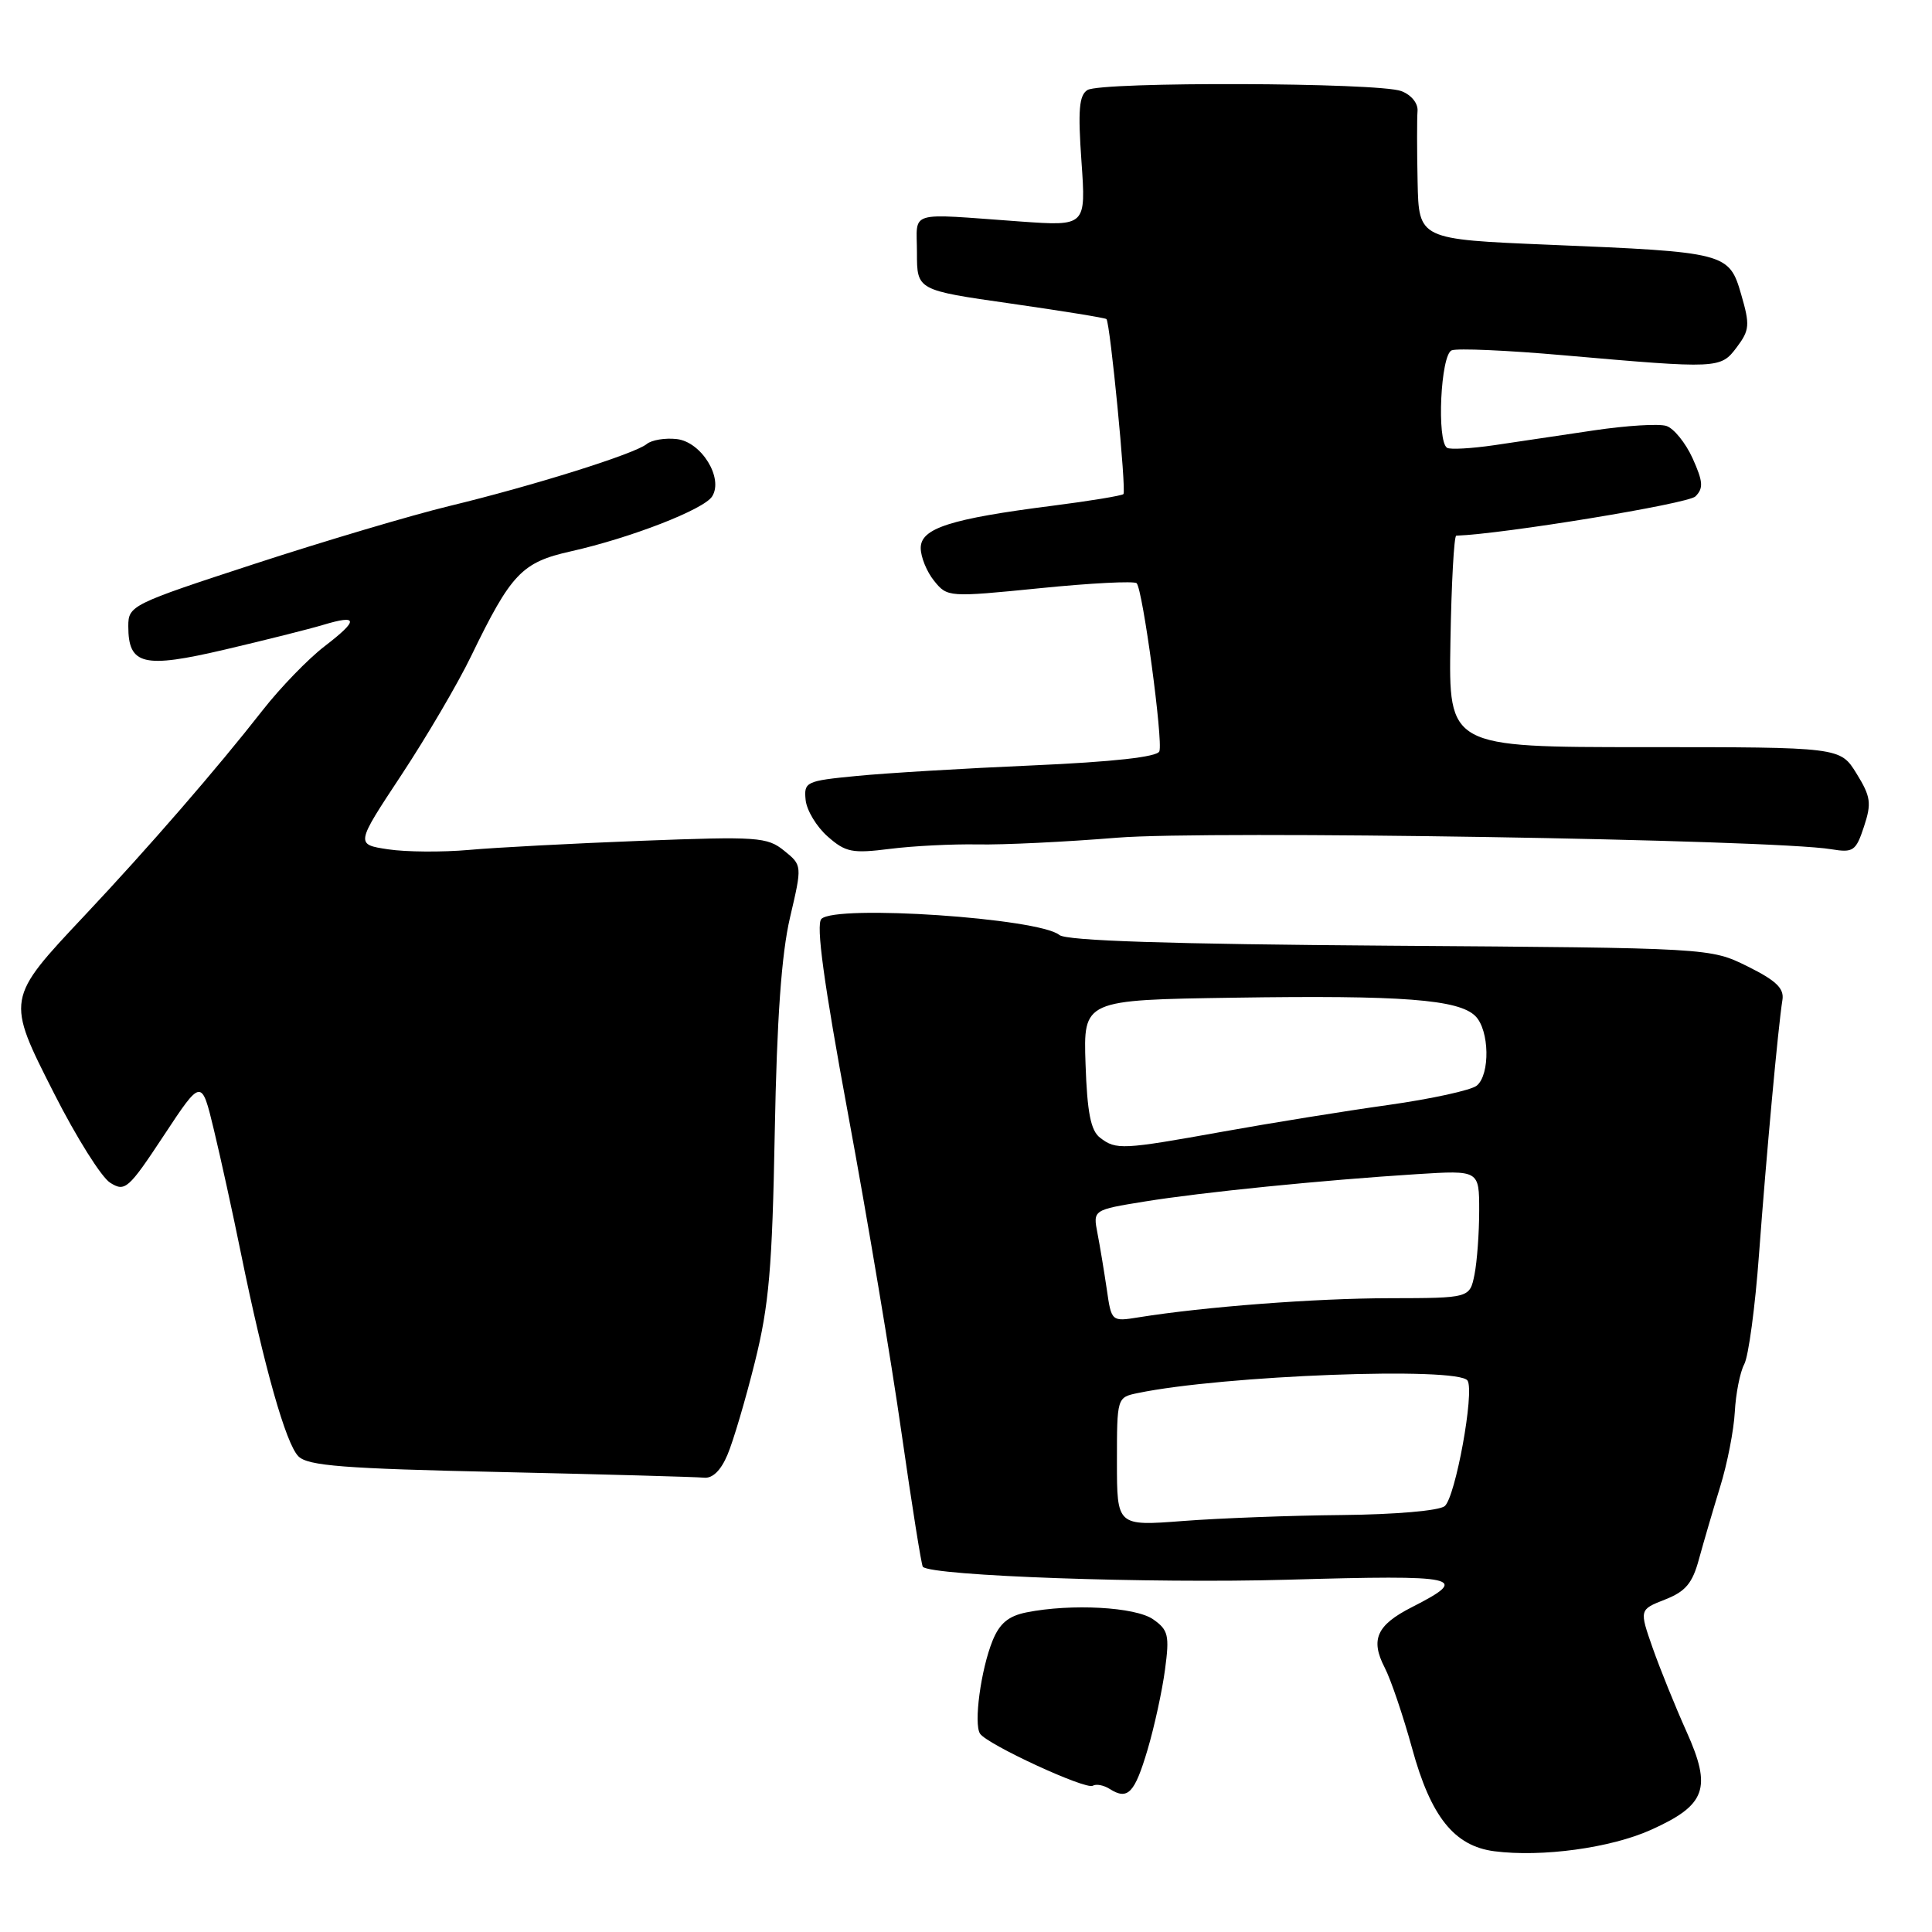 <?xml version="1.0" encoding="UTF-8" standalone="no"?>
<!DOCTYPE svg PUBLIC "-//W3C//DTD SVG 1.1//EN" "http://www.w3.org/Graphics/SVG/1.1/DTD/svg11.dtd" >
<svg xmlns="http://www.w3.org/2000/svg" xmlns:xlink="http://www.w3.org/1999/xlink" version="1.1" viewBox="0 0 256 256">
 <g >
 <path fill="currentColor"
d=" M 218.75 242.47 C 226.07 239.18 226.86 236.98 223.47 229.44 C 222.00 226.17 219.99 221.20 219.00 218.40 C 217.21 213.29 217.21 213.29 220.62 211.95 C 223.35 210.88 224.26 209.80 225.13 206.56 C 225.74 204.33 227.00 200.03 227.93 197.00 C 228.87 193.97 229.74 189.52 229.87 187.09 C 230.00 184.67 230.56 181.82 231.12 180.77 C 231.69 179.72 232.57 173.15 233.08 166.18 C 234.04 153.18 235.61 136.06 236.18 132.50 C 236.43 130.97 235.35 129.93 231.56 128.05 C 226.62 125.61 226.62 125.61 184.17 125.31 C 154.92 125.10 141.29 124.66 140.37 123.89 C 137.69 121.66 110.76 119.84 108.84 121.76 C 108.10 122.50 109.14 130.14 112.38 147.66 C 114.91 161.32 118.10 180.33 119.46 189.89 C 120.83 199.46 122.10 207.43 122.28 207.61 C 123.48 208.82 152.50 209.84 170.61 209.32 C 193.61 208.66 194.93 208.96 187.06 212.97 C 182.41 215.34 181.56 217.25 183.48 220.97 C 184.29 222.53 185.92 227.34 187.11 231.66 C 189.59 240.73 192.70 244.61 198.00 245.30 C 204.31 246.11 213.40 244.87 218.75 242.47 Z  M 152.06 231.84 C 152.96 228.80 154.00 224.03 154.37 221.23 C 154.98 216.69 154.81 215.98 152.80 214.57 C 150.45 212.93 141.96 212.46 136.01 213.65 C 133.62 214.13 132.45 215.11 131.52 217.40 C 129.97 221.23 129.00 228.41 129.86 229.72 C 130.80 231.15 143.88 237.19 144.80 236.62 C 145.24 236.35 146.25 236.54 147.05 237.05 C 149.44 238.56 150.34 237.63 152.06 231.84 Z  M 96.40 192.75 C 97.16 190.96 98.79 185.45 100.02 180.50 C 101.90 172.96 102.33 168.01 102.66 150.00 C 102.94 134.97 103.55 126.42 104.68 121.58 C 106.30 114.66 106.30 114.66 103.90 112.72 C 101.67 110.91 100.38 110.82 85.00 111.41 C 75.93 111.76 65.63 112.30 62.13 112.62 C 58.62 112.93 53.81 112.90 51.43 112.54 C 47.11 111.89 47.11 111.89 53.18 102.70 C 56.52 97.64 60.69 90.54 62.44 86.91 C 67.73 76.00 69.14 74.51 75.62 73.06 C 83.56 71.28 93.27 67.51 94.36 65.78 C 95.90 63.36 92.94 58.55 89.68 58.18 C 88.14 58.00 86.34 58.30 85.69 58.84 C 84.11 60.14 70.71 64.35 59.50 67.06 C 54.55 68.26 42.96 71.70 33.75 74.71 C 17.40 80.05 17.00 80.25 17.00 82.97 C 17.00 88.13 18.98 88.61 29.81 86.07 C 35.14 84.82 40.99 83.35 42.82 82.80 C 47.50 81.39 47.55 82.15 42.99 85.65 C 40.82 87.32 37.14 91.12 34.81 94.10 C 28.76 101.84 19.69 112.30 11.25 121.27 C 0.77 132.41 0.79 132.32 7.19 144.93 C 10.11 150.69 13.44 156.00 14.60 156.72 C 16.57 157.96 17.01 157.57 21.70 150.47 C 26.70 142.89 26.70 142.89 28.34 149.70 C 29.24 153.44 30.86 160.82 31.93 166.09 C 35.00 181.14 37.88 191.31 39.54 192.97 C 40.80 194.23 45.53 194.60 66.28 195.05 C 80.15 195.36 92.29 195.70 93.27 195.80 C 94.41 195.93 95.52 194.85 96.40 192.75 Z  M 129.54 111.89 C 132.86 111.96 141.18 111.56 148.02 111.00 C 159.97 110.02 234.94 111.23 242.66 112.53 C 245.57 113.01 245.92 112.77 246.99 109.52 C 248.01 106.43 247.89 105.56 246.00 102.50 C 243.84 99.00 243.84 99.00 217.89 99.00 C 191.95 99.00 191.95 99.00 192.19 85.00 C 192.32 77.30 192.67 70.99 192.96 70.98 C 199.24 70.76 223.68 66.75 224.65 65.78 C 225.74 64.69 225.67 63.82 224.28 60.73 C 223.35 58.68 221.78 56.75 220.80 56.44 C 219.81 56.12 215.52 56.39 211.25 57.02 C 206.99 57.66 201.03 58.54 198.00 58.99 C 194.97 59.43 192.16 59.59 191.75 59.34 C 190.35 58.49 190.89 46.98 192.36 46.42 C 193.11 46.13 199.75 46.42 207.11 47.07 C 227.78 48.88 227.98 48.87 230.14 46.00 C 231.83 43.75 231.89 43.05 230.72 39.03 C 229.12 33.49 228.76 33.40 205.25 32.43 C 188.00 31.71 188.00 31.71 187.84 24.11 C 187.75 19.92 187.75 15.70 187.83 14.72 C 187.92 13.70 187.01 12.57 185.68 12.07 C 182.66 10.92 145.91 10.80 144.09 11.93 C 142.98 12.63 142.82 14.61 143.30 21.39 C 143.90 29.97 143.90 29.97 135.20 29.35 C 119.99 28.26 121.50 27.80 121.50 33.48 C 121.50 38.45 121.50 38.45 133.92 40.22 C 140.74 41.20 146.46 42.12 146.61 42.28 C 147.10 42.77 149.27 65.07 148.86 65.47 C 148.65 65.68 144.43 66.38 139.49 67.01 C 125.92 68.74 122.00 70.00 122.00 72.61 C 122.00 73.80 122.80 75.77 123.78 76.97 C 125.53 79.14 125.68 79.15 137.80 77.94 C 144.53 77.26 150.30 76.97 150.61 77.28 C 151.42 78.09 154.14 98.20 153.62 99.56 C 153.33 100.30 147.52 100.95 136.84 101.42 C 127.85 101.81 117.35 102.44 113.50 102.82 C 106.79 103.47 106.51 103.60 106.75 106.00 C 106.89 107.38 108.21 109.56 109.67 110.84 C 112.05 112.94 112.93 113.11 117.92 112.48 C 120.99 112.09 126.22 111.83 129.54 111.89 Z  M 148.00 193.69 C 148.00 185.19 148.01 185.16 150.75 184.59 C 162.04 182.24 193.30 181.06 194.46 182.94 C 195.40 184.45 192.85 198.40 191.43 199.57 C 190.68 200.18 184.87 200.68 177.81 200.75 C 171.04 200.81 161.56 201.17 156.75 201.54 C 148.00 202.21 148.00 202.21 148.00 193.69 Z  M 146.65 170.81 C 146.30 168.44 145.75 165.11 145.42 163.41 C 144.82 160.32 144.82 160.32 151.66 159.21 C 159.25 157.98 175.13 156.38 187.75 155.58 C 196.00 155.06 196.00 155.06 196.00 160.41 C 196.00 163.35 195.72 167.16 195.38 168.88 C 194.75 172.00 194.75 172.00 184.12 172.02 C 174.32 172.03 159.61 173.15 150.89 174.55 C 147.28 175.13 147.27 175.13 146.65 170.81 Z  M 145.76 150.75 C 144.53 149.81 144.06 147.42 143.84 141.00 C 143.55 132.50 143.55 132.50 163.52 132.20 C 185.81 131.86 193.29 132.43 195.50 134.64 C 197.36 136.50 197.47 142.37 195.68 143.85 C 194.95 144.46 189.66 145.61 183.93 146.42 C 178.19 147.22 168.36 148.81 162.08 149.94 C 148.68 152.35 147.89 152.39 145.76 150.75 Z "/>
</g>
</svg>